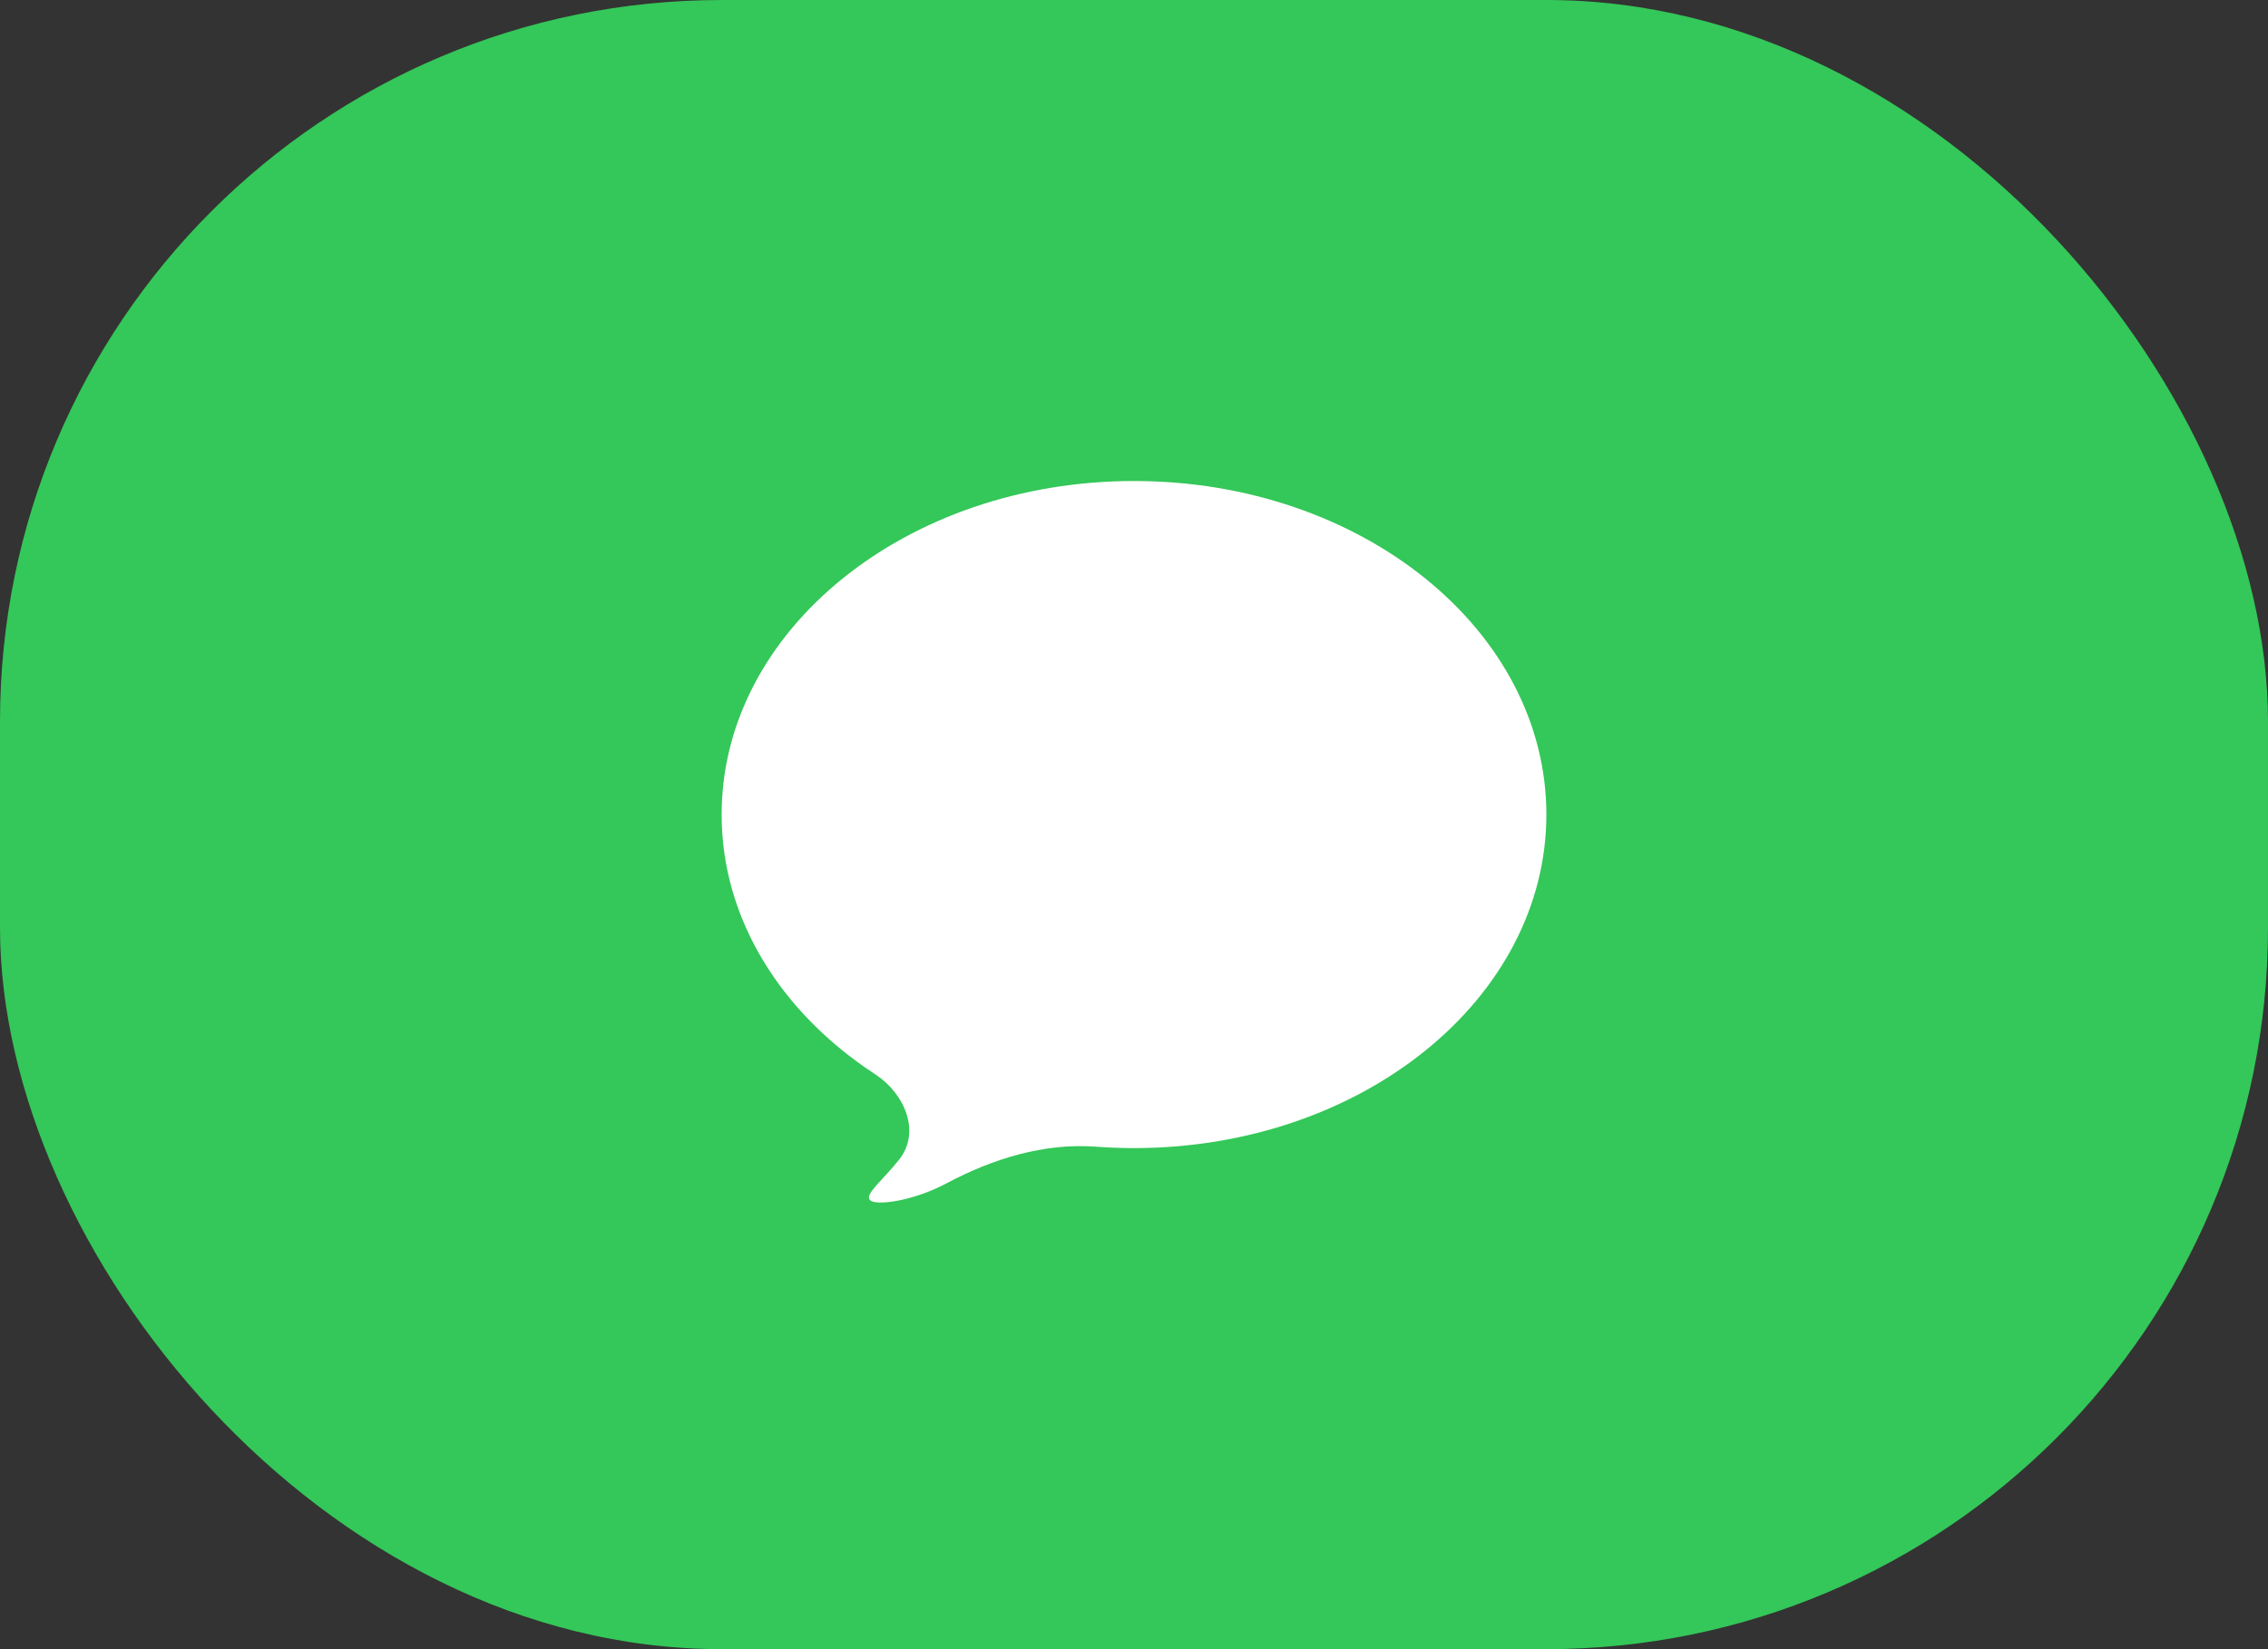<svg width="66" height="48" viewBox="0 0 66 48" fill="none" xmlns="http://www.w3.org/2000/svg">
<rect x="0" y="0" width="66" height="48" fill="#333333" stroke="none"/>
<rect width="66" height="48" rx="21" fill="#34C759"/>
<path d="M45 23.708C45 29.07 39.627 33.416 33 33.416C32.624 33.416 32.253 33.402 31.886 33.375C30.38 33.263 28.881 33.729 27.547 34.44V34.44C26.562 34.965 25.499 35.098 25.321 34.934C25.142 34.769 25.679 34.367 26.17 33.745V33.745C26.803 32.943 26.325 31.825 25.468 31.267C22.743 29.487 21 26.762 21 23.708C21 18.346 26.373 14 33 14C39.627 14 45 18.346 45 23.708Z" fill="white"/>
</svg>
